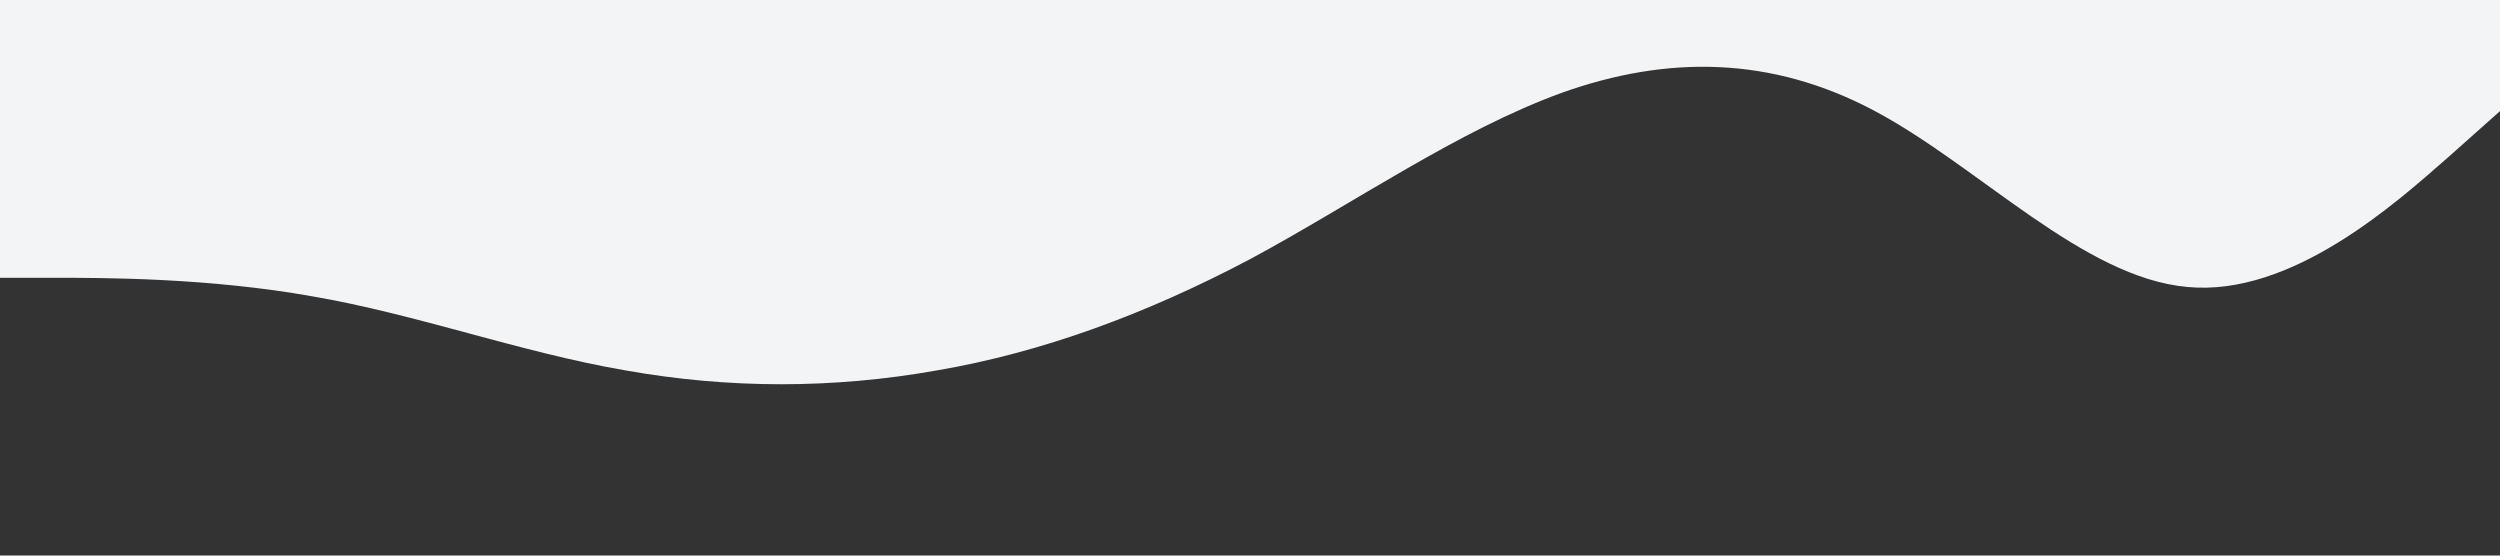 <?xml version="1.0" standalone="no"?><svg xmlns="http://www.w3.org/2000/svg" viewBox="0 0 1440 320"><rect x="0" y="0" width="1440" height="320" fill="#333333" stroke="none"/><path fill="#F3F4F6" fill-opacity="1" d="M0,160L30,160C60,160,120,160,180,170.7C240,181,300,203,360,213.3C420,224,480,224,540,213.3C600,203,660,181,720,149.3C780,117,840,75,900,53.3C960,32,1020,32,1080,64C1140,96,1200,160,1260,165.3C1320,171,1380,117,1410,90.7L1440,64L1440,0L1410,0C1380,0,1320,0,1260,0C1200,0,1140,0,1080,0C1020,0,960,0,900,0C840,0,780,0,720,0C660,0,600,0,540,0C480,0,420,0,360,0C300,0,240,0,180,0C120,0,60,0,30,0L0,0Z"></path></svg>